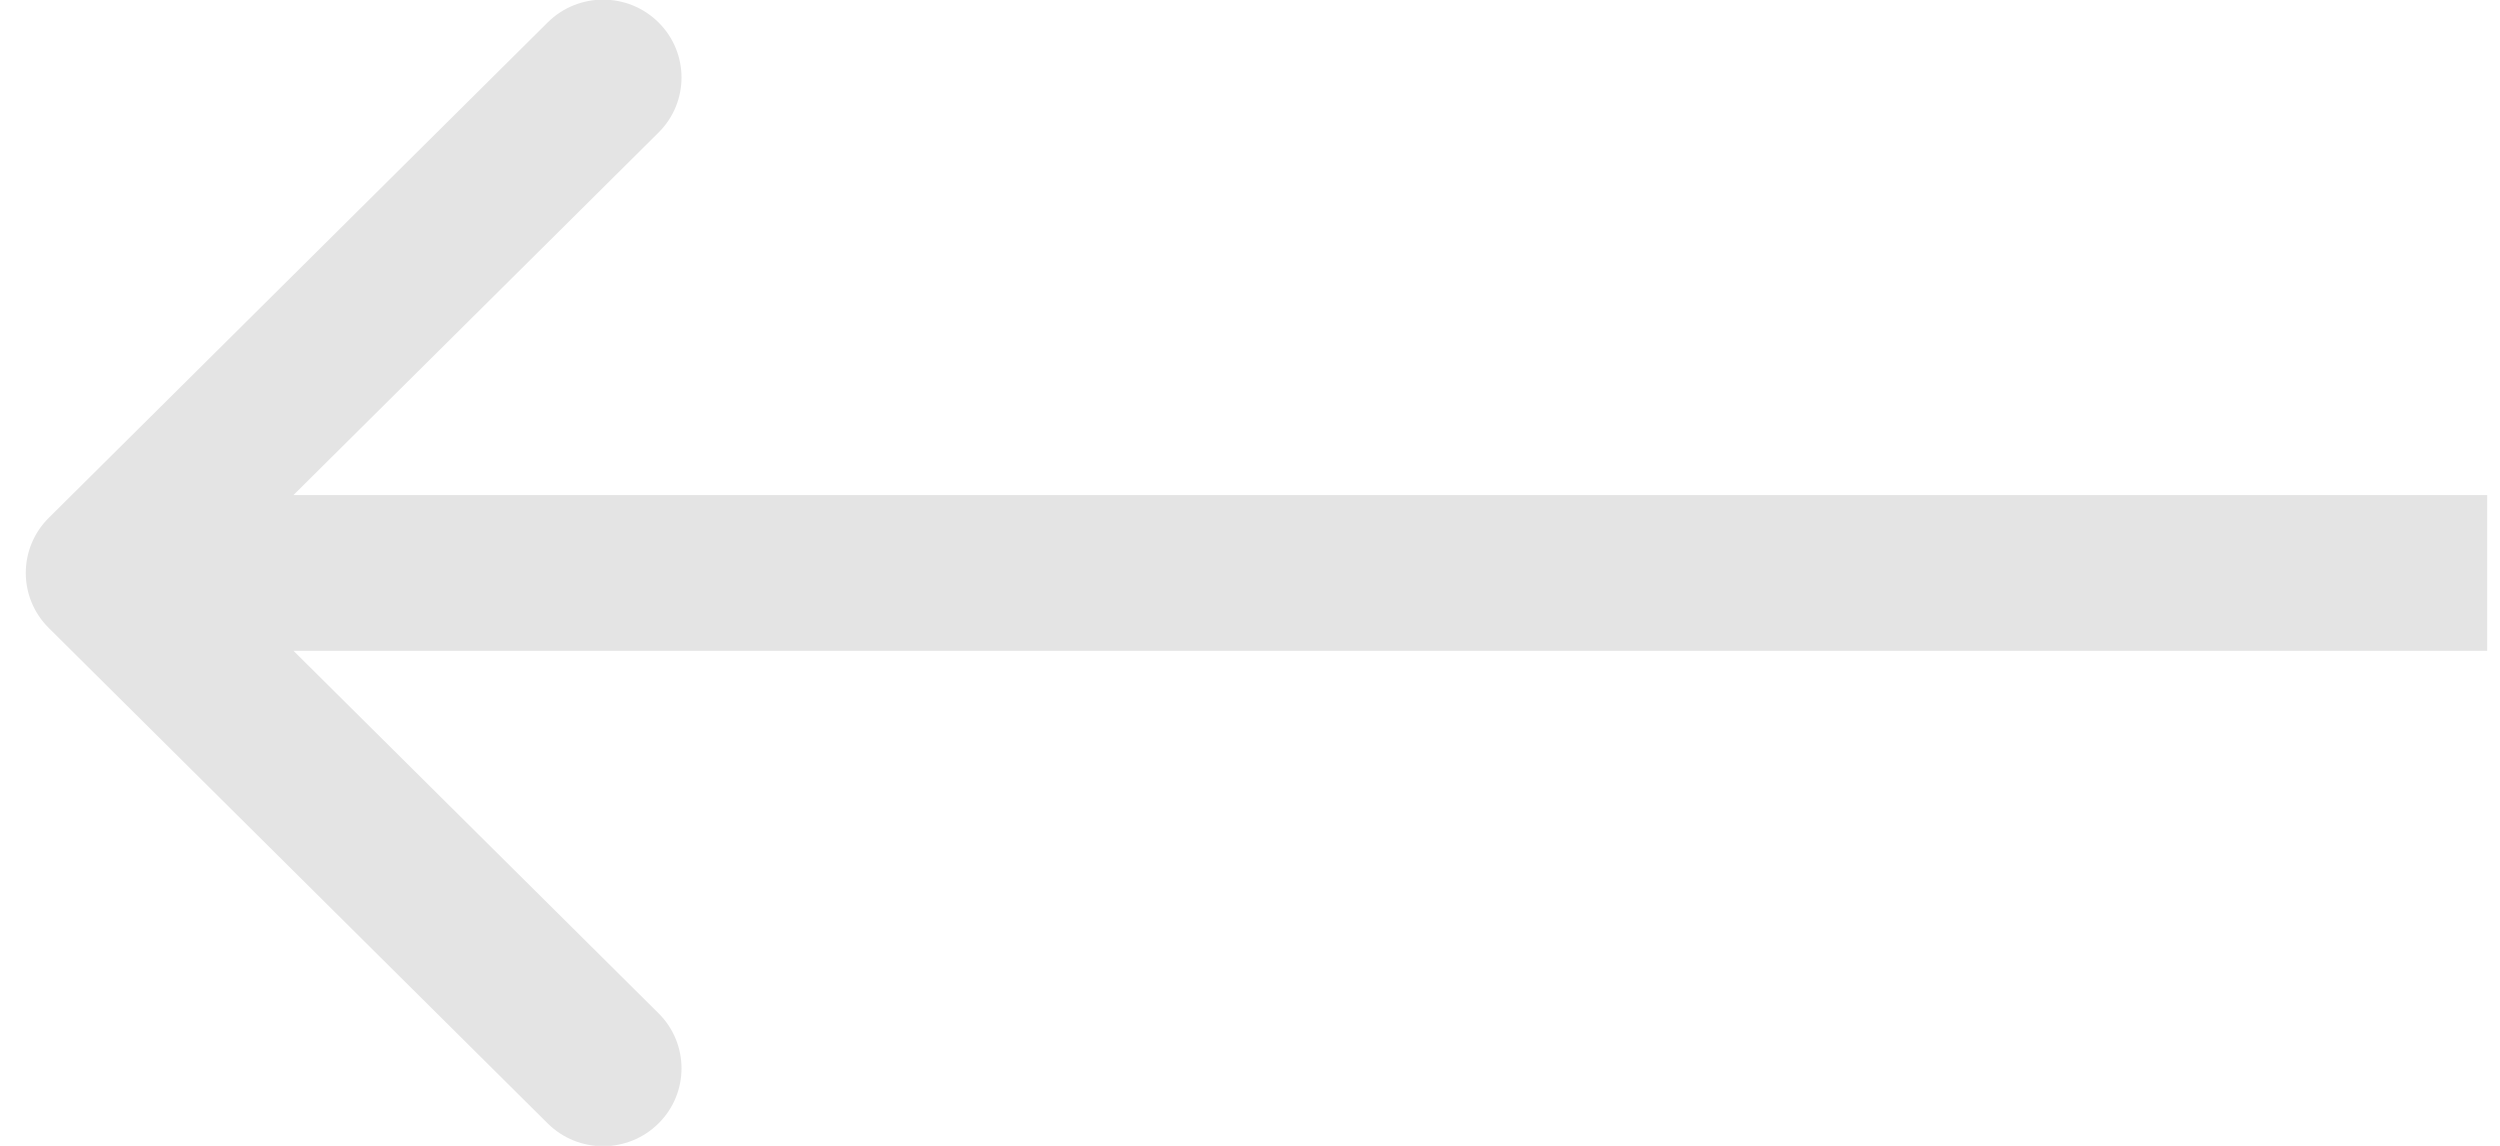 <svg width="48" height="22" viewBox="0 0 48 22" fill="none" xmlns="http://www.w3.org/2000/svg">
<path d="M0.936 9.943C0.348 10.527 0.348 11.473 0.936 12.057L10.515 21.569C11.103 22.153 12.056 22.153 12.644 21.569C13.232 20.985 13.232 20.039 12.644 19.455L4.129 11L12.644 2.545C13.232 1.961 13.232 1.015 12.644 0.431C12.056 -0.153 11.103 -0.153 10.515 0.431L0.936 9.943ZM47.754 9.505L2 9.505L2 12.495L47.754 12.495L47.754 9.505Z" fill="#E4E4E4"/>
</svg>
